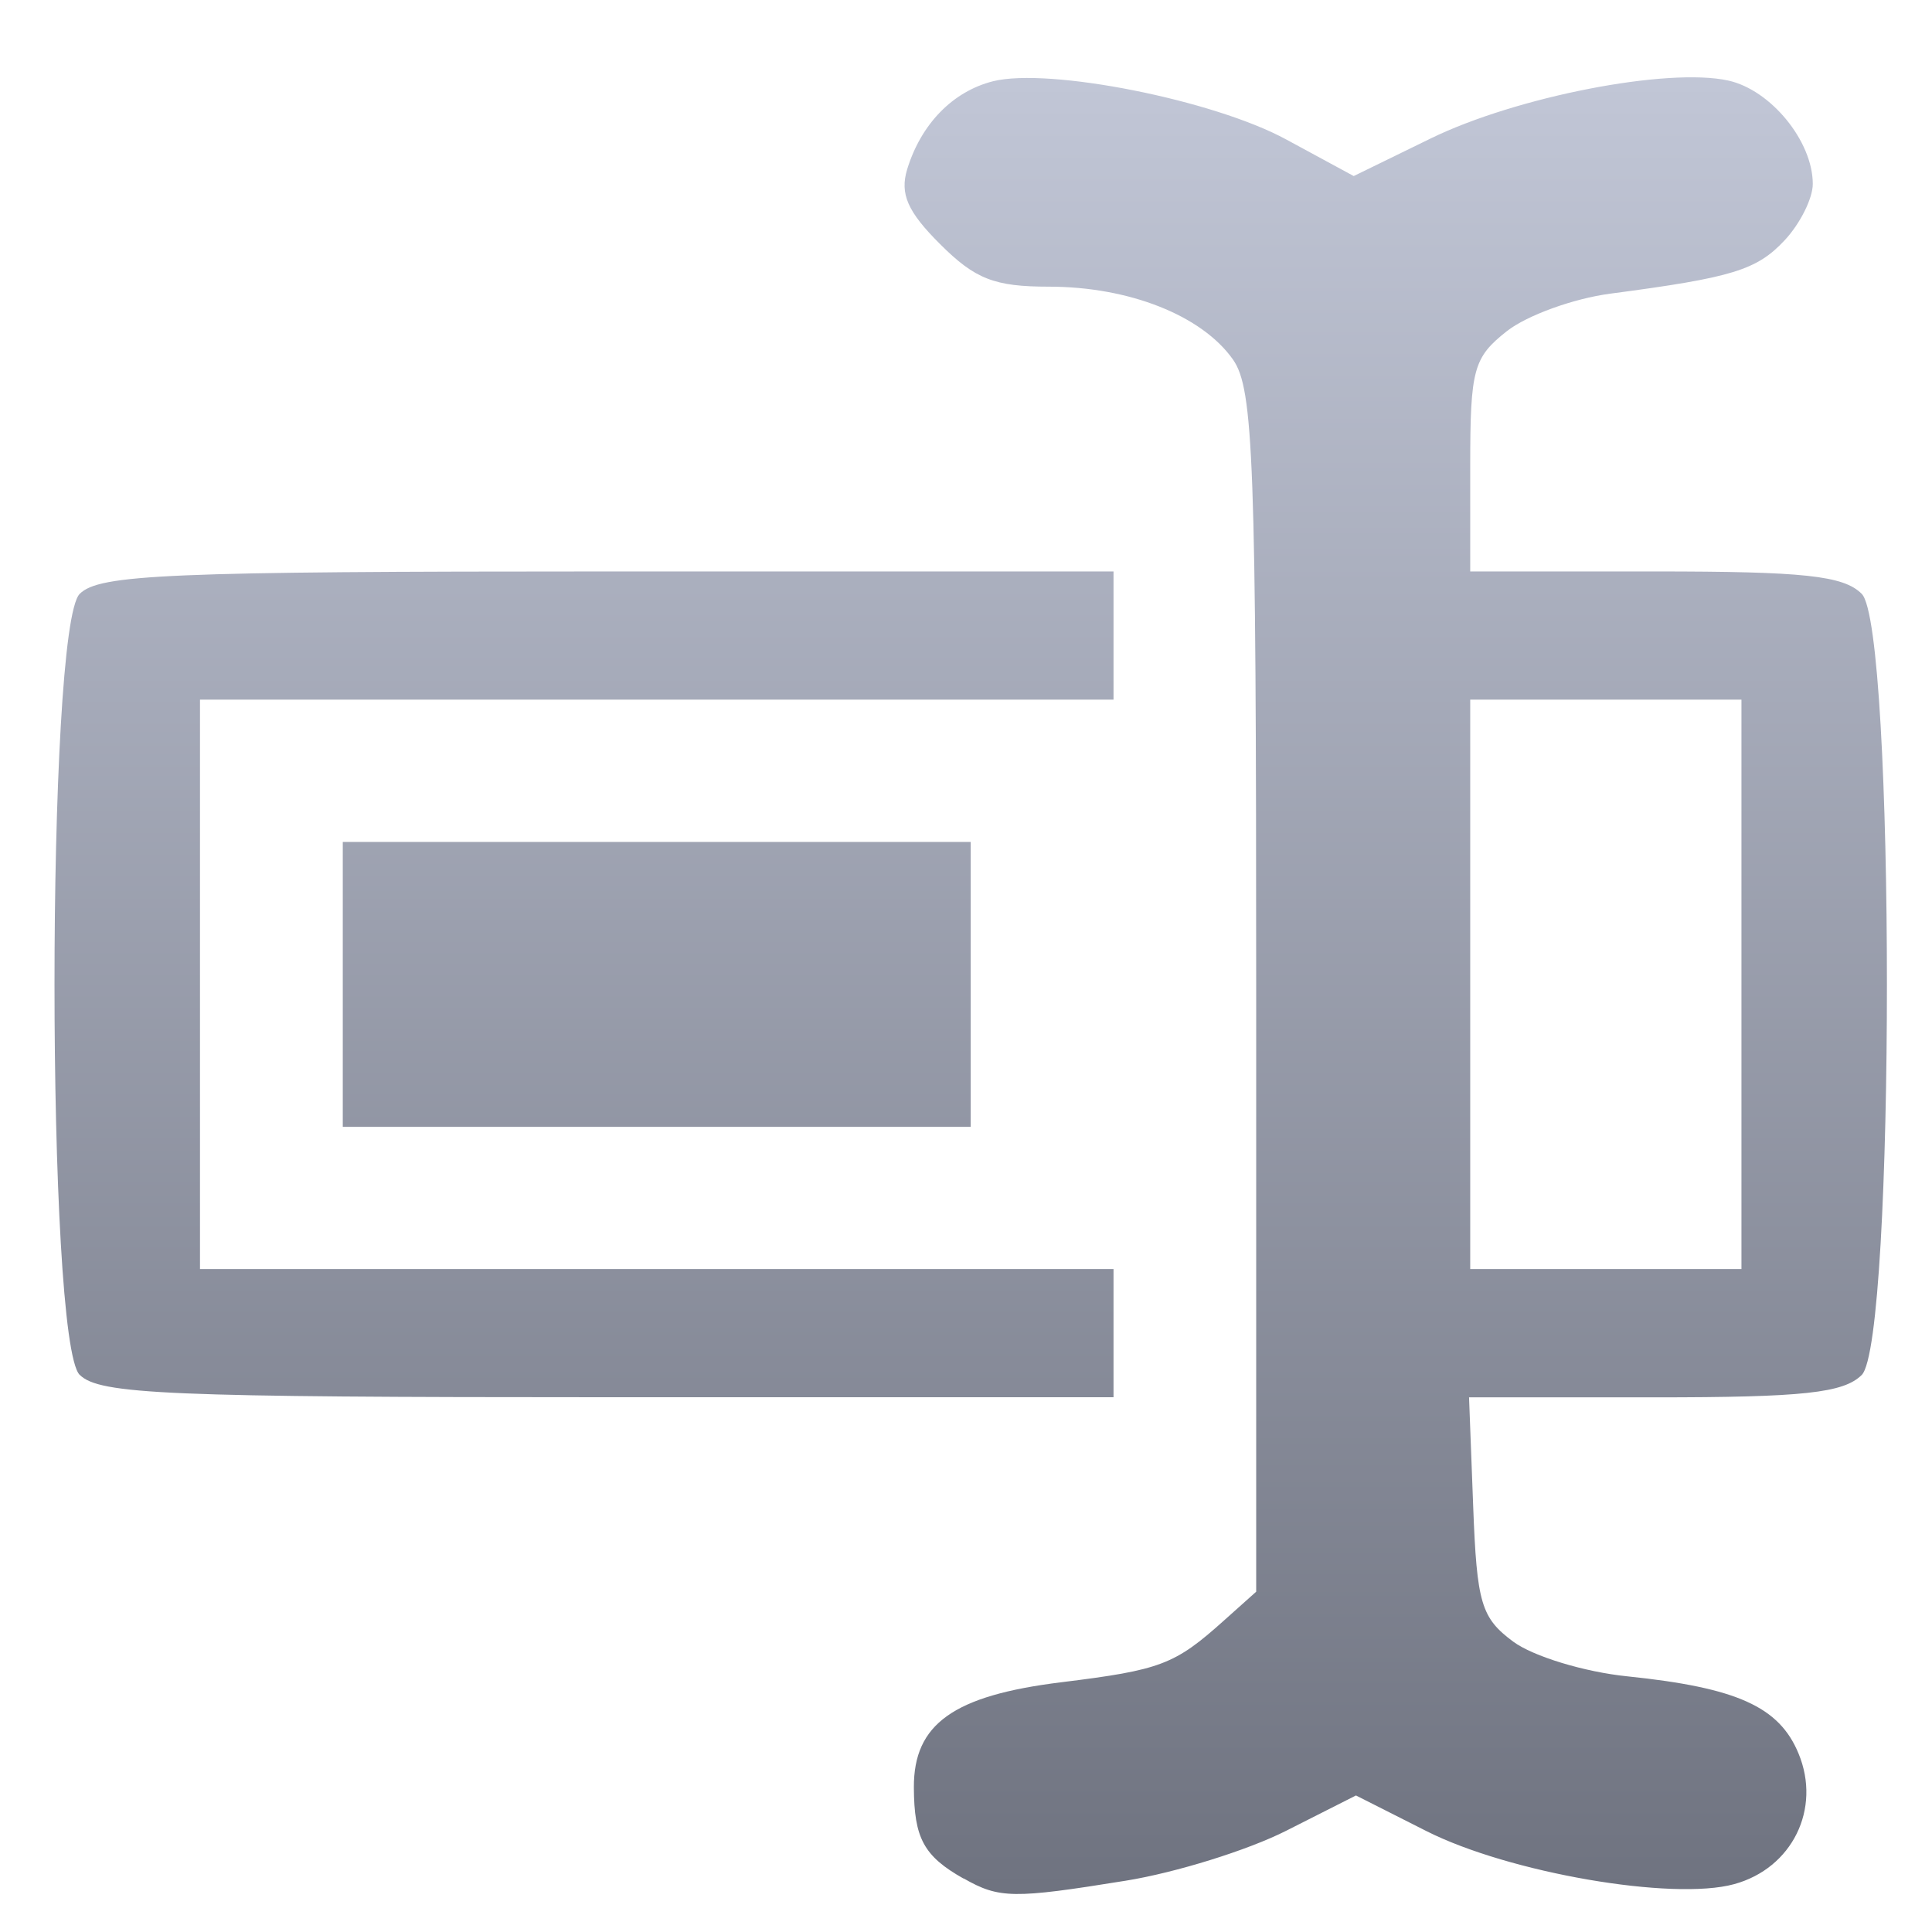 <svg xmlns="http://www.w3.org/2000/svg" xmlns:xlink="http://www.w3.org/1999/xlink" width="64" height="64" viewBox="0 0 64 64" version="1.1"><defs><linearGradient id="linear0" gradientUnits="userSpaceOnUse" x1="0" y1="0" x2="0" y2="1" gradientTransform="matrix(60.702,0,0,60.185,1.805,2.558)"><stop offset="0" style="stop-color:#c1c6d6;stop-opacity:1;"/><stop offset="1" style="stop-color:#6f7380;stop-opacity:1;"/></linearGradient></defs><g id="surface1"><path style=" stroke:none;fill-rule:nonzero;fill:url(#linear0);" d="M 31.918 62.23 C 30.602 61.488 30.281 60.895 30.273 59.211 C 30.266 57.109 31.582 56.168 35.156 55.727 C 38.457 55.32 38.914 55.145 40.547 53.68 L 41.613 52.727 L 41.613 32.867 C 41.613 15.273 41.527 12.883 40.844 11.91 C 39.812 10.449 37.406 9.496 34.738 9.496 C 32.945 9.496 32.301 9.246 31.141 8.086 C 30.062 7.012 29.805 6.422 30.051 5.609 C 30.512 4.105 31.562 3.027 32.898 2.691 C 34.746 2.23 40.211 3.312 42.617 4.625 L 44.844 5.832 L 47.395 4.586 C 50.23 3.203 55.238 2.227 57.25 2.668 C 58.66 2.977 60.051 4.68 60.051 6.094 C 60.051 6.57 59.633 7.406 59.125 7.953 C 58.195 8.949 57.391 9.195 53.348 9.727 C 52.129 9.887 50.586 10.445 49.918 10.969 C 48.809 11.844 48.703 12.227 48.703 15.426 L 48.703 18.93 L 54.816 18.93 C 59.742 18.93 61.07 19.066 61.672 19.672 C 62.785 20.785 62.785 44.434 61.672 45.547 C 61.07 46.145 59.738 46.289 54.797 46.289 L 48.664 46.289 L 48.801 49.895 C 48.922 53.117 49.066 53.594 50.129 54.383 C 50.785 54.867 52.484 55.387 53.91 55.531 C 57.535 55.906 58.938 56.535 59.578 58.086 C 60.34 59.918 59.371 61.887 57.449 62.414 C 55.41 62.977 49.984 62.039 47.25 60.656 L 44.918 59.477 L 42.609 60.645 C 41.34 61.289 38.945 62.035 37.289 62.301 C 33.566 62.902 33.102 62.898 31.918 62.223 Z M 57.688 32.609 L 57.688 23.176 L 48.703 23.176 L 48.703 42.039 L 57.688 42.039 Z M 2.641 45.547 C 1.527 44.434 1.527 20.781 2.641 19.672 C 3.289 19.027 5.535 18.93 20.137 18.93 L 36.887 18.93 L 36.887 23.176 L 6.625 23.176 L 6.625 42.039 L 36.887 42.039 L 36.887 46.285 L 20.137 46.285 C 5.535 46.285 3.289 46.191 2.641 45.543 Z M 11.355 32.609 L 11.355 27.891 L 32.156 27.891 L 32.156 37.328 L 11.355 37.328 Z M 11.355 32.609 "/></g></svg>
